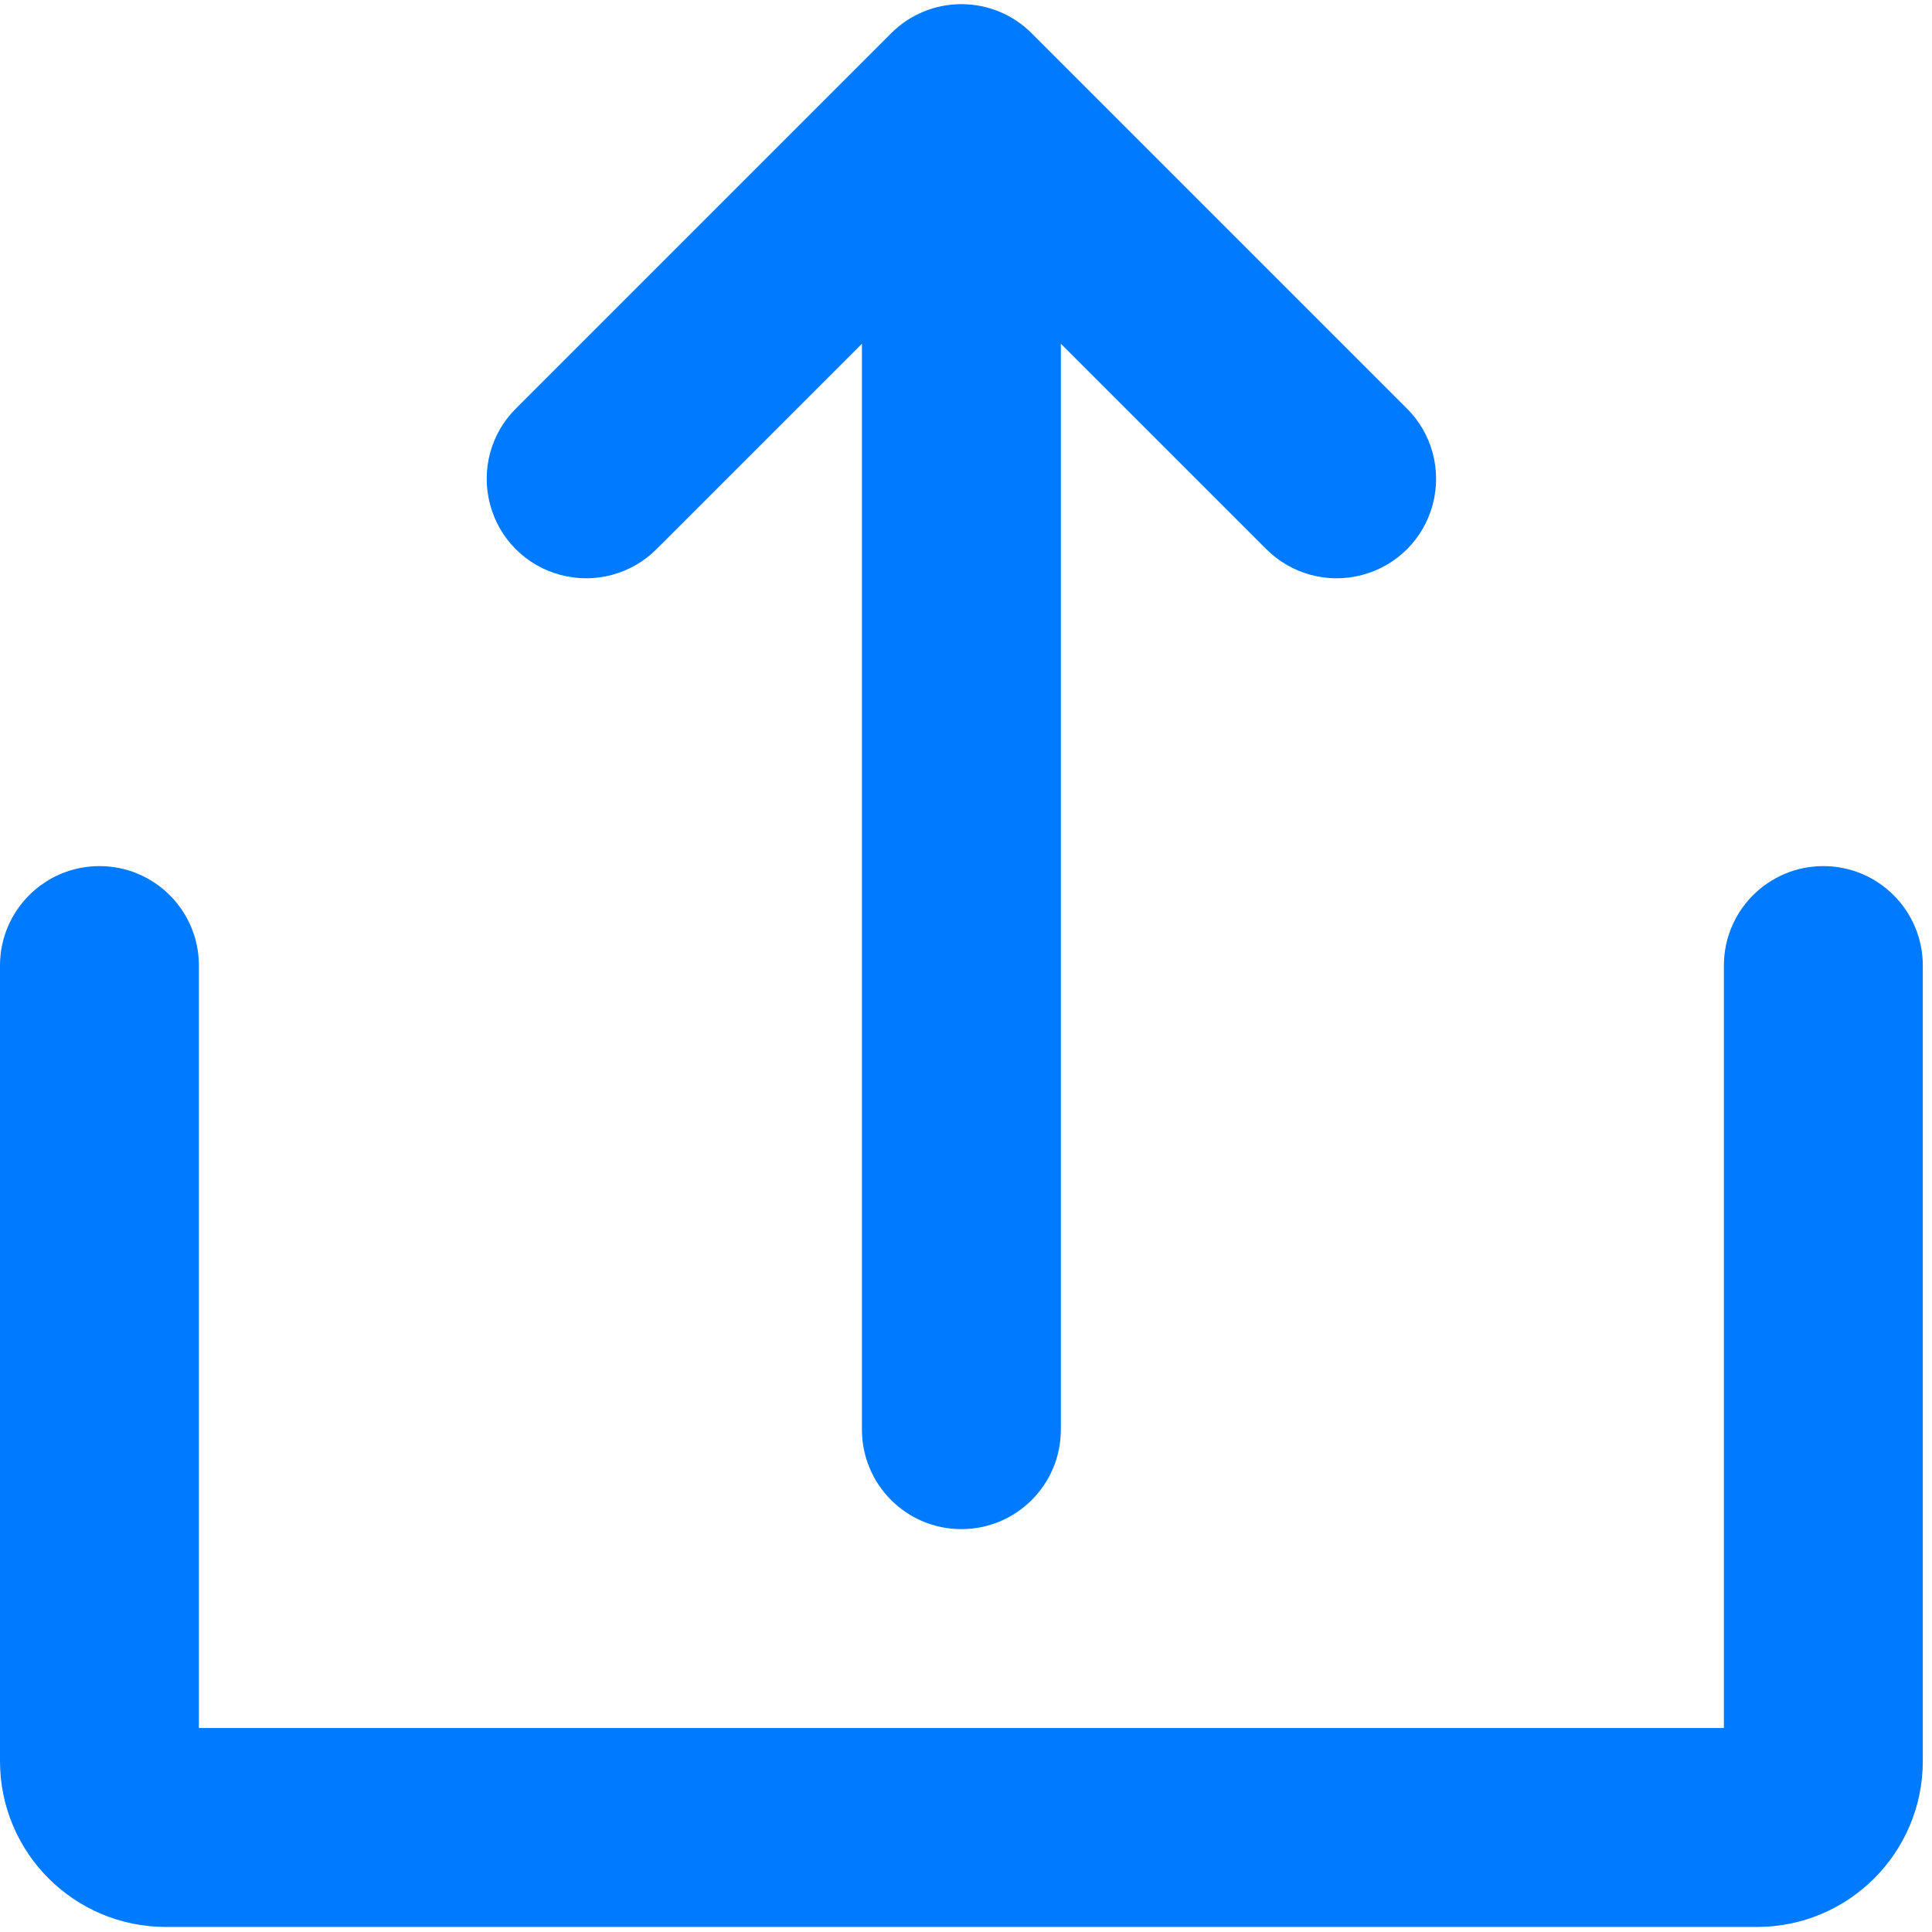 <svg xmlns="http://www.w3.org/2000/svg" xmlns:xlink="http://www.w3.org/1999/xlink" width="21px" height="21px" viewBox="0 0 21 21" version="1.1"><g id="upload-ico-Import" stroke="none" stroke-width="1" fill="none" fill-rule="evenodd"><g id="upload-ico-search_user1-copy" transform="translate(-139, -184)" fill="#007AFF" fill-rule="nonzero"><g id="upload-ico-Group-3" transform="translate(120, 126)"><g id="upload-ico-Group-5" transform="translate(0, 43)"><g id="upload-ico-upload" transform="translate(19, 15)"><path d="M7.138,5.967 L9.369,3.736 L9.369,15.54 C9.369,16.137 9.853,16.621 10.45,16.621 C11.047,16.621 11.531,16.137 11.531,15.54 L11.531,3.736 L13.762,5.967 C14.035,6.242 14.434,6.349 14.808,6.249 C15.182,6.15 15.474,5.858 15.573,5.484 C15.673,5.11 15.566,4.711 15.291,4.439 L11.214,0.362 C11.012,0.159 10.737,0.045 10.45,0.045 C10.163,0.045 9.888,0.159 9.686,0.362 L5.609,4.439 C5.334,4.711 5.227,5.11 5.327,5.484 C5.426,5.858 5.718,6.15 6.092,6.249 C6.466,6.349 6.865,6.242 7.138,5.967 L7.138,5.967 Z" id="upload-ico-Path"/><path d="M19.819,9.414 C19.222,9.414 18.738,9.898 18.738,10.495 L18.738,18.783 L2.162,18.783 L2.162,10.495 C2.162,9.898 1.678,9.414 1.081,9.414 C0.484,9.414 0,9.898 0,10.495 L0,19.143 C0,20.138 0.807,20.945 1.802,20.945 L19.098,20.945 C20.093,20.945 20.9,20.138 20.9,19.143 L20.9,10.495 C20.9,9.898 20.416,9.414 19.819,9.414 L19.819,9.414 Z" id="upload-ico-Path"/></g></g></g></g></g></svg>